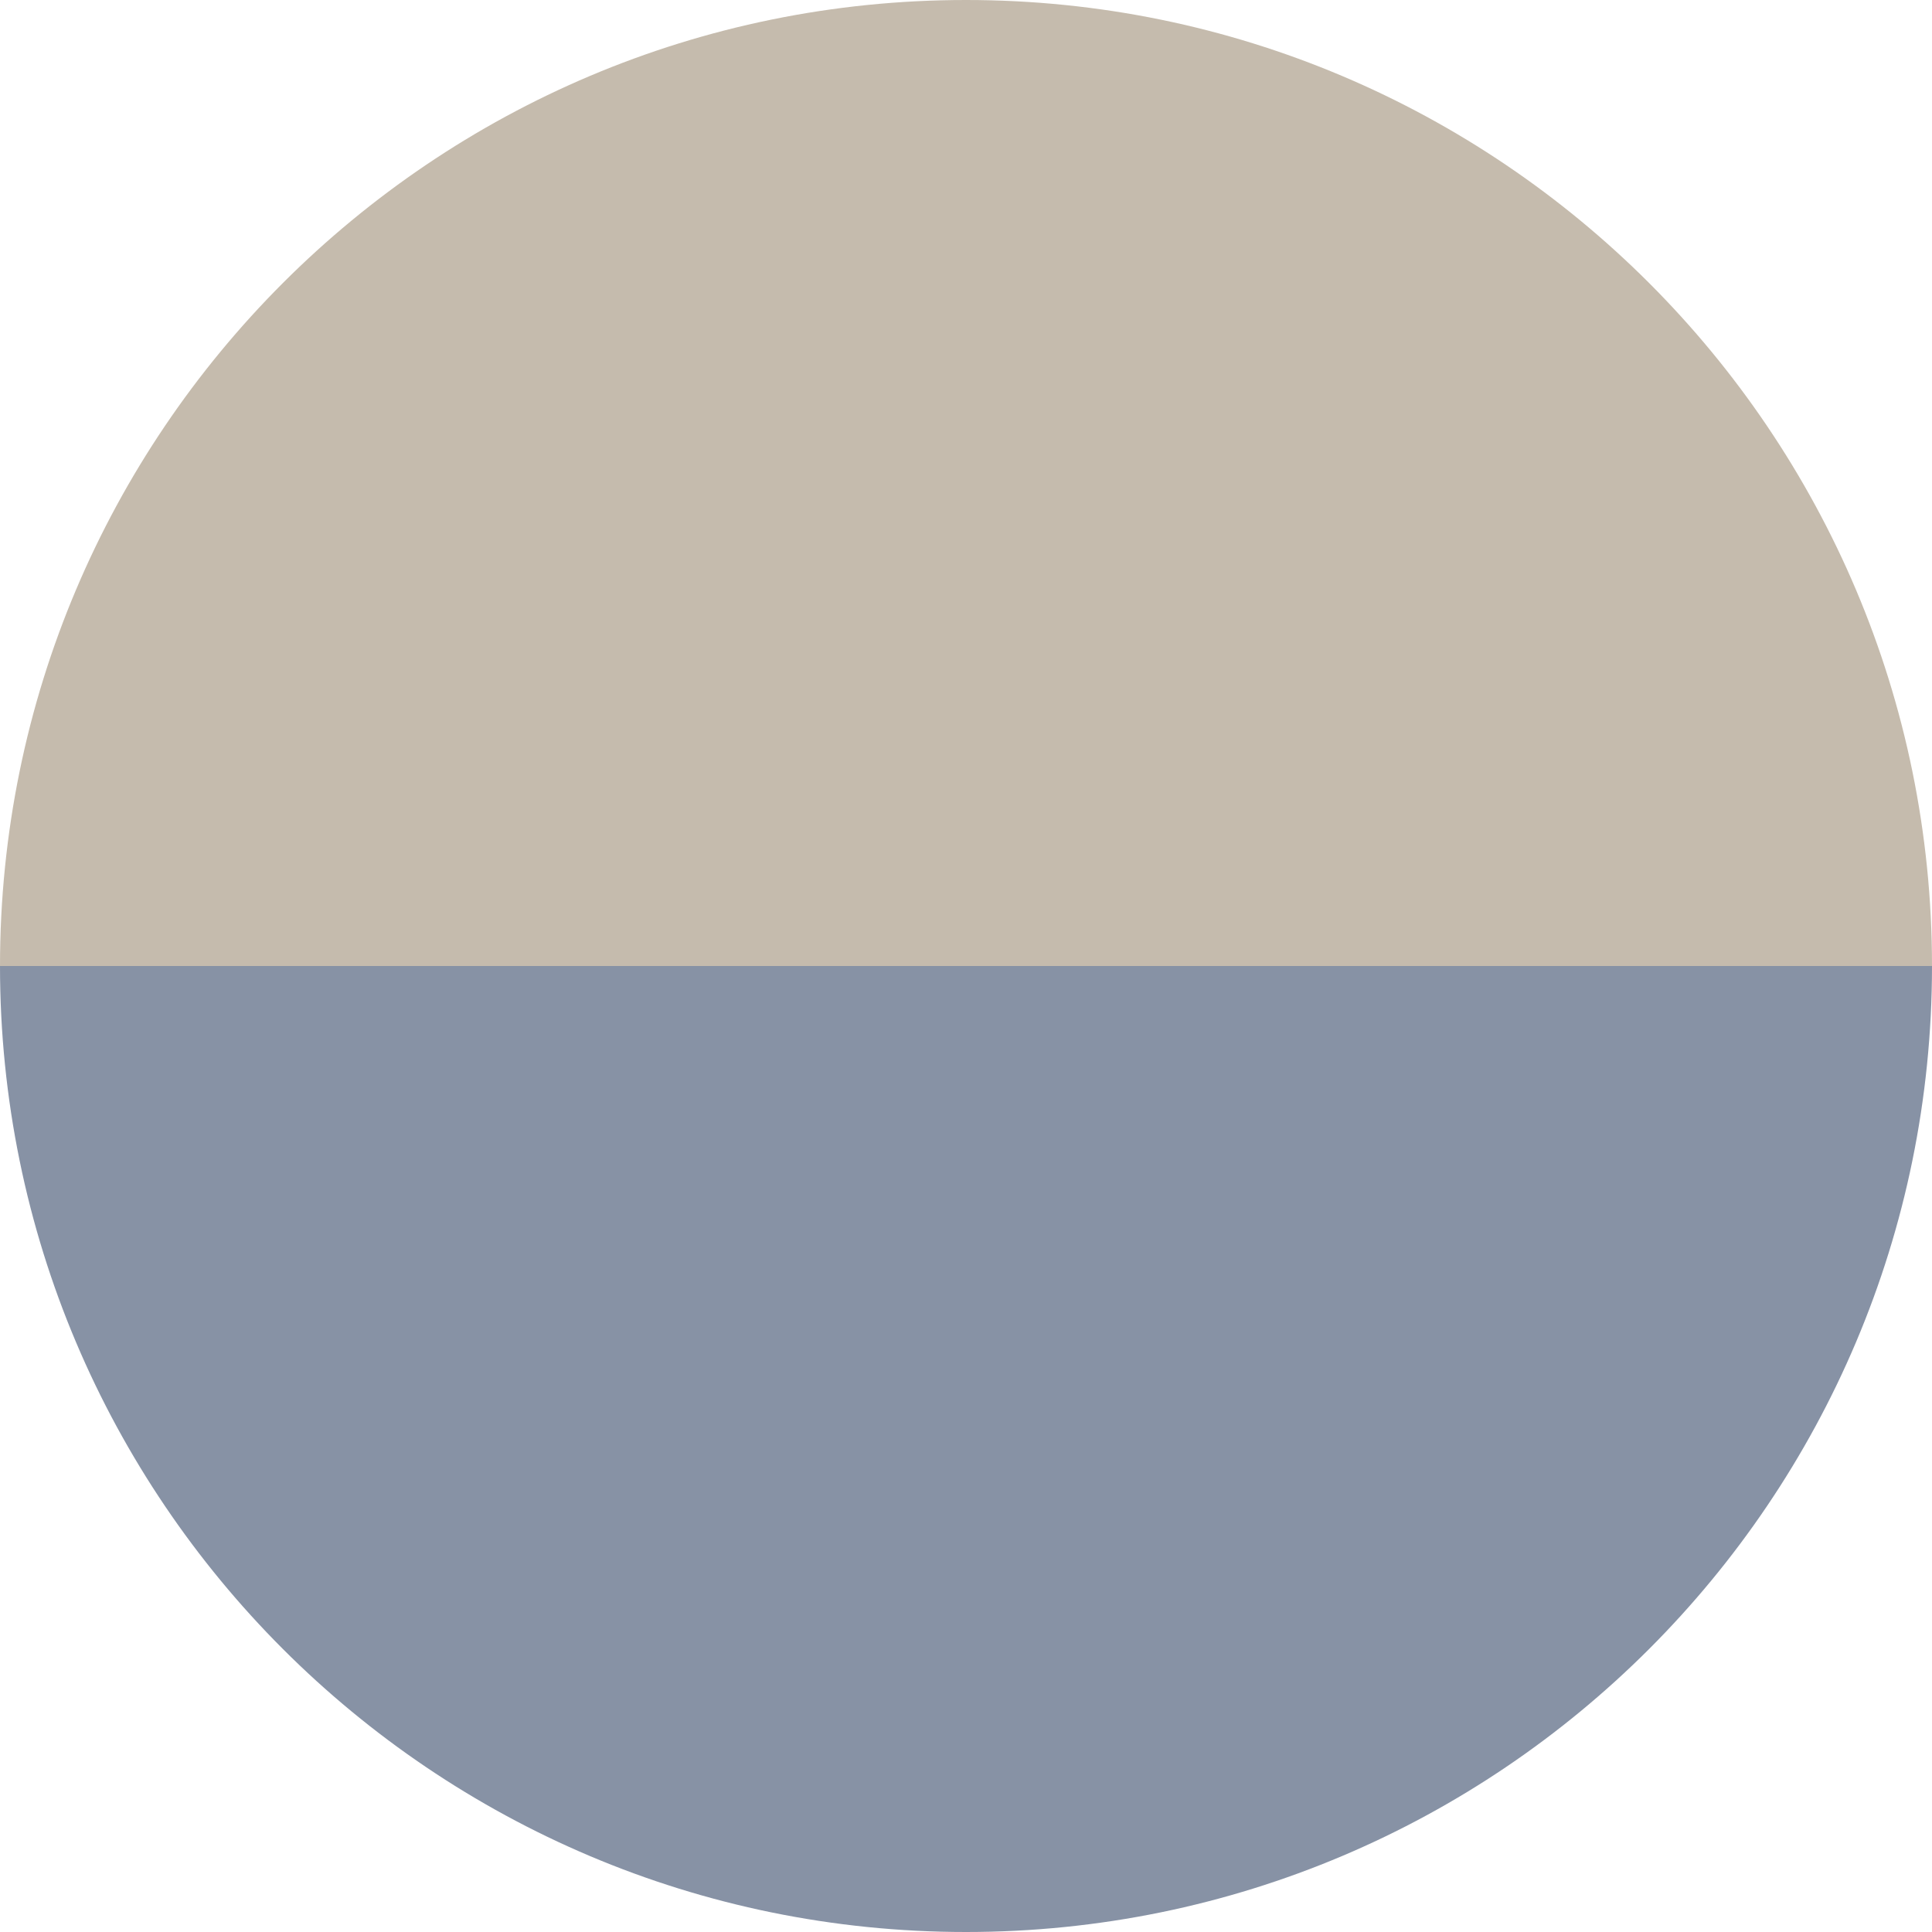 <svg width="24" height="24" viewBox="0 0 24 24" fill="none" xmlns="http://www.w3.org/2000/svg">
<path d="M24 12H0C0 5.373 5.373 0 12 0C18.627 0 24 5.373 24 12Z" fill="#C5BBAD"/>
<path d="M8.9407e-07 12L24 12C24 18.627 18.627 24 12 24C5.373 24 8.9407e-07 18.627 8.9407e-07 12Z" fill="#8792A5"/>
</svg>
